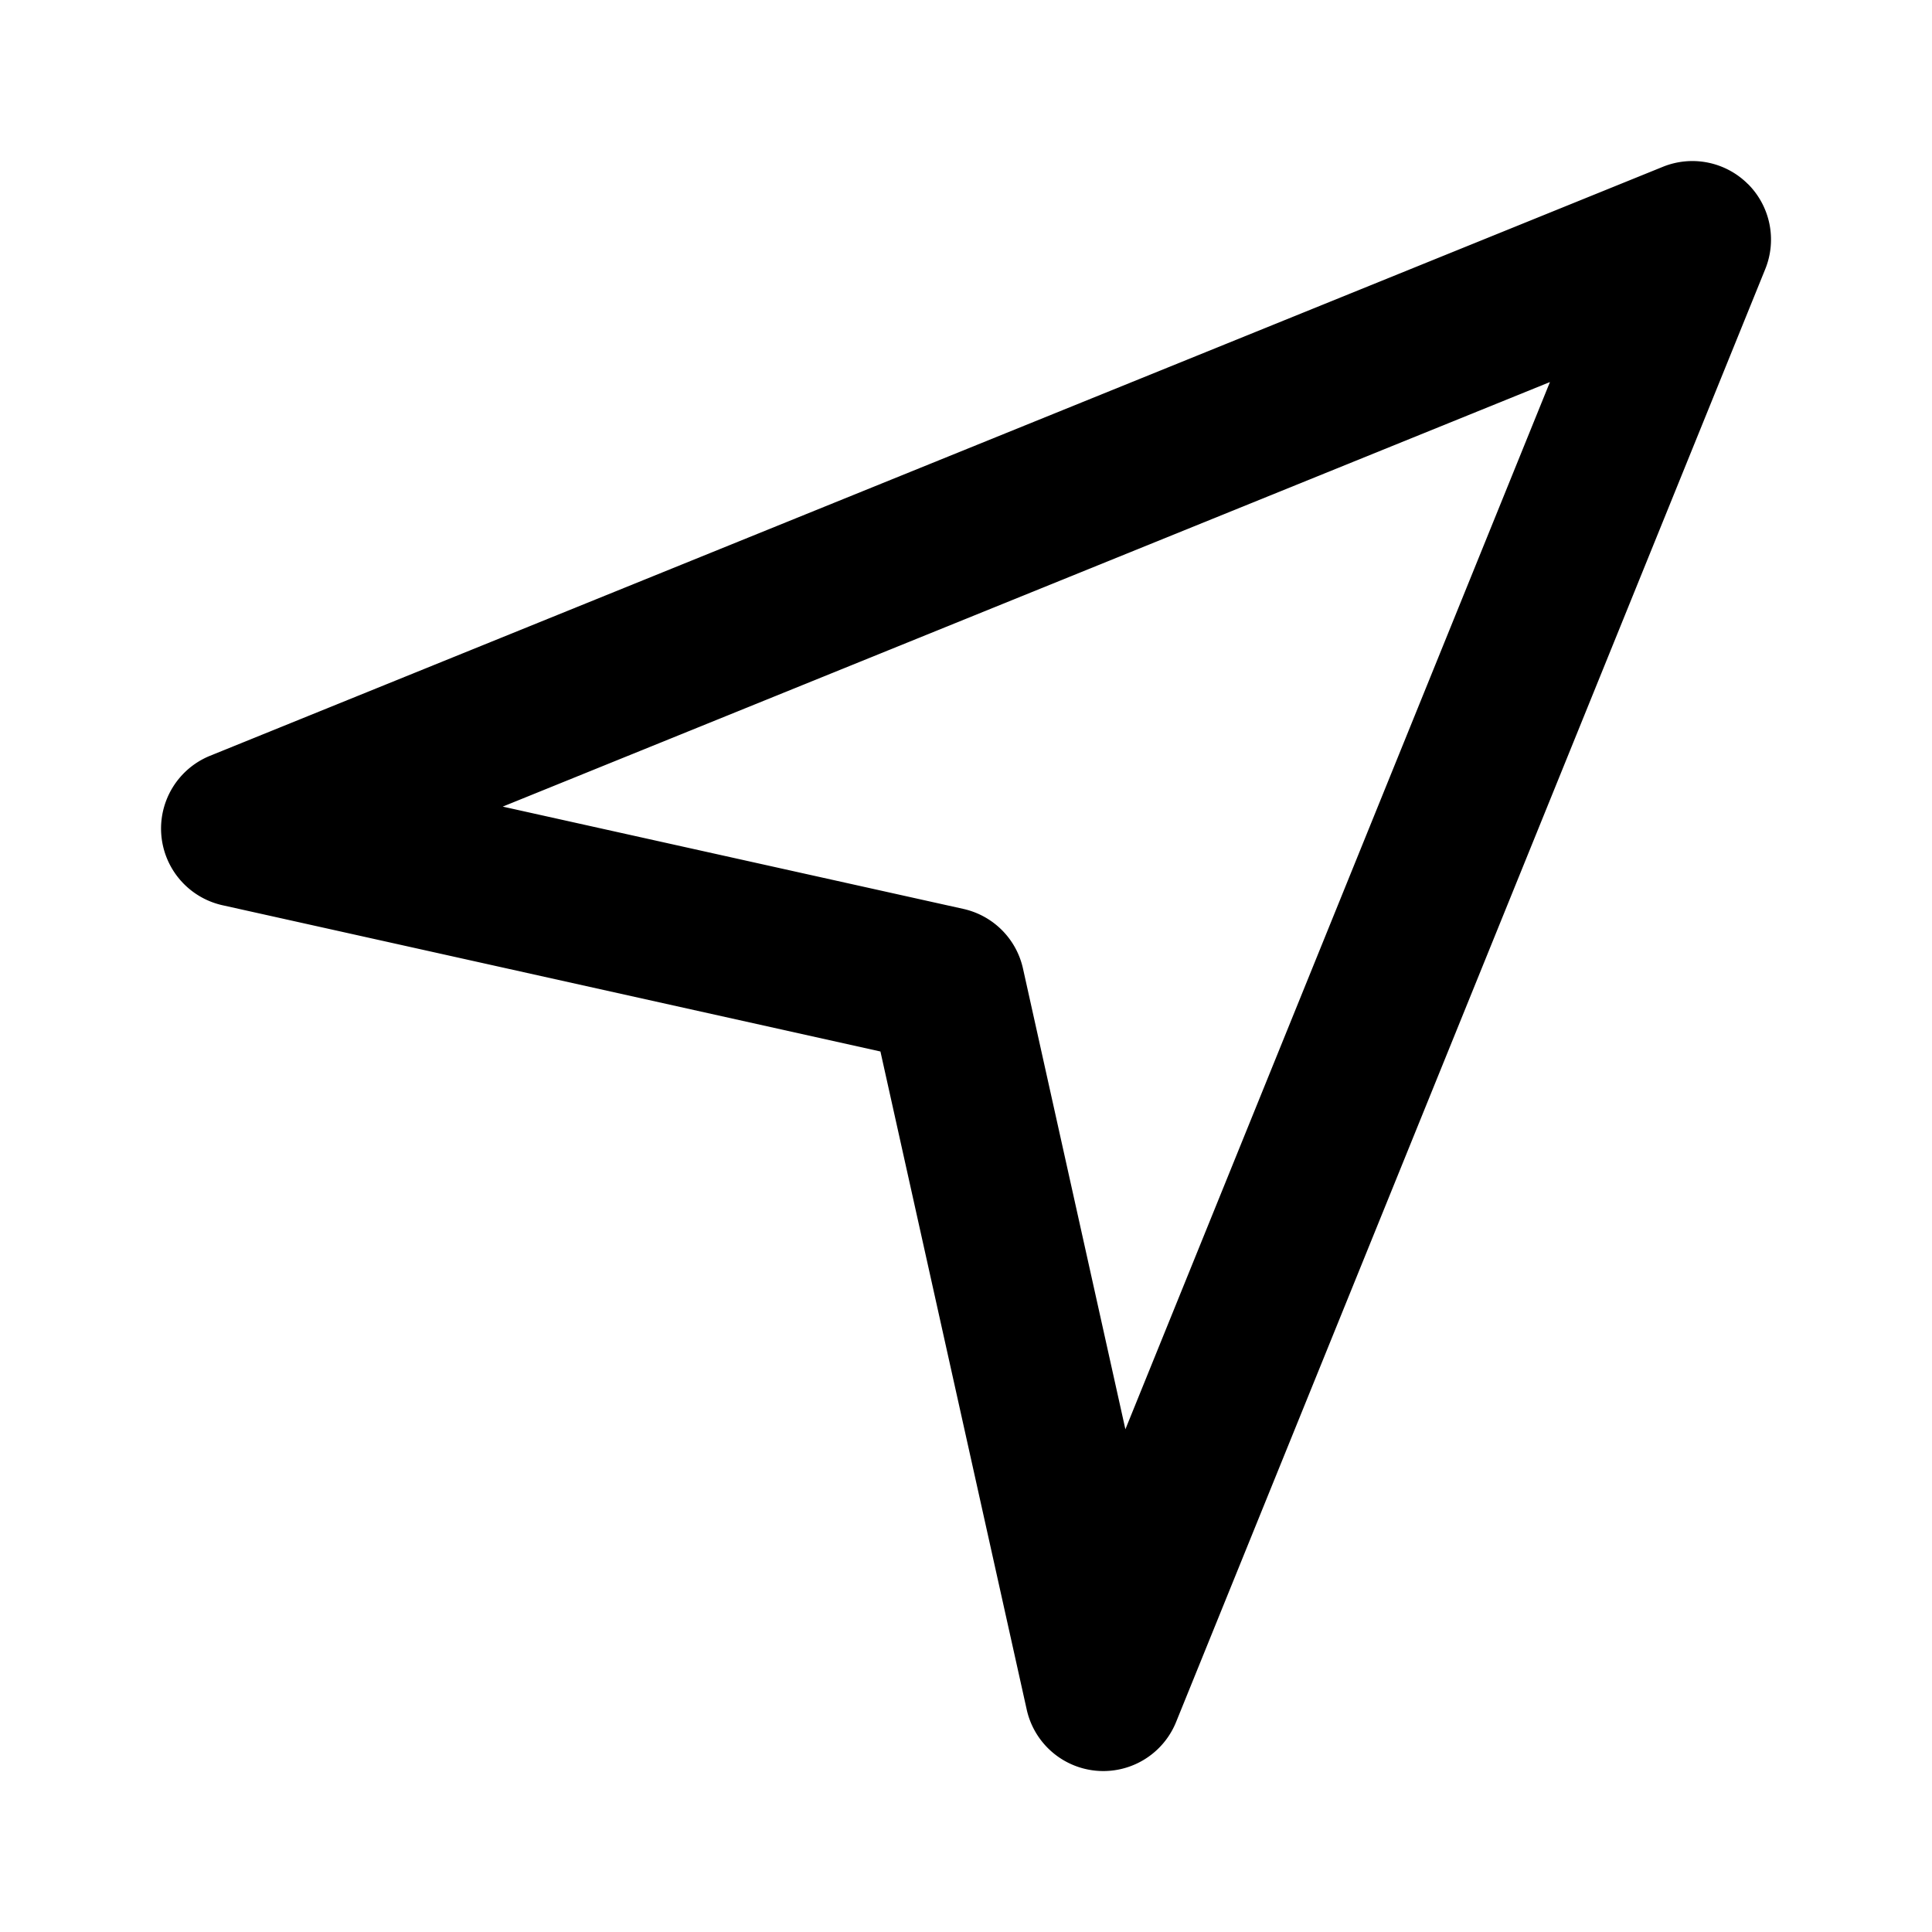 <svg xmlns="http://www.w3.org/2000/svg" width="24" height="24" fill="currentColor" viewBox="0 0 24 24">
  <path fill-rule="evenodd" d="M21.714 2.286a.976.976 0 01.215 1.056L14.61 21.391a.975.975 0 01-1.856-.155l-1.817-8.174-8.174-1.817a.976.976 0 01-.155-1.856l18.049-7.317a.976.976 0 011.056.214zM6.245 10.02l5.723 1.271c.37.083.658.371.74.741l1.272 5.723 5.274-13.009L6.245 10.02z" clip-rule="evenodd"/>
</svg>
